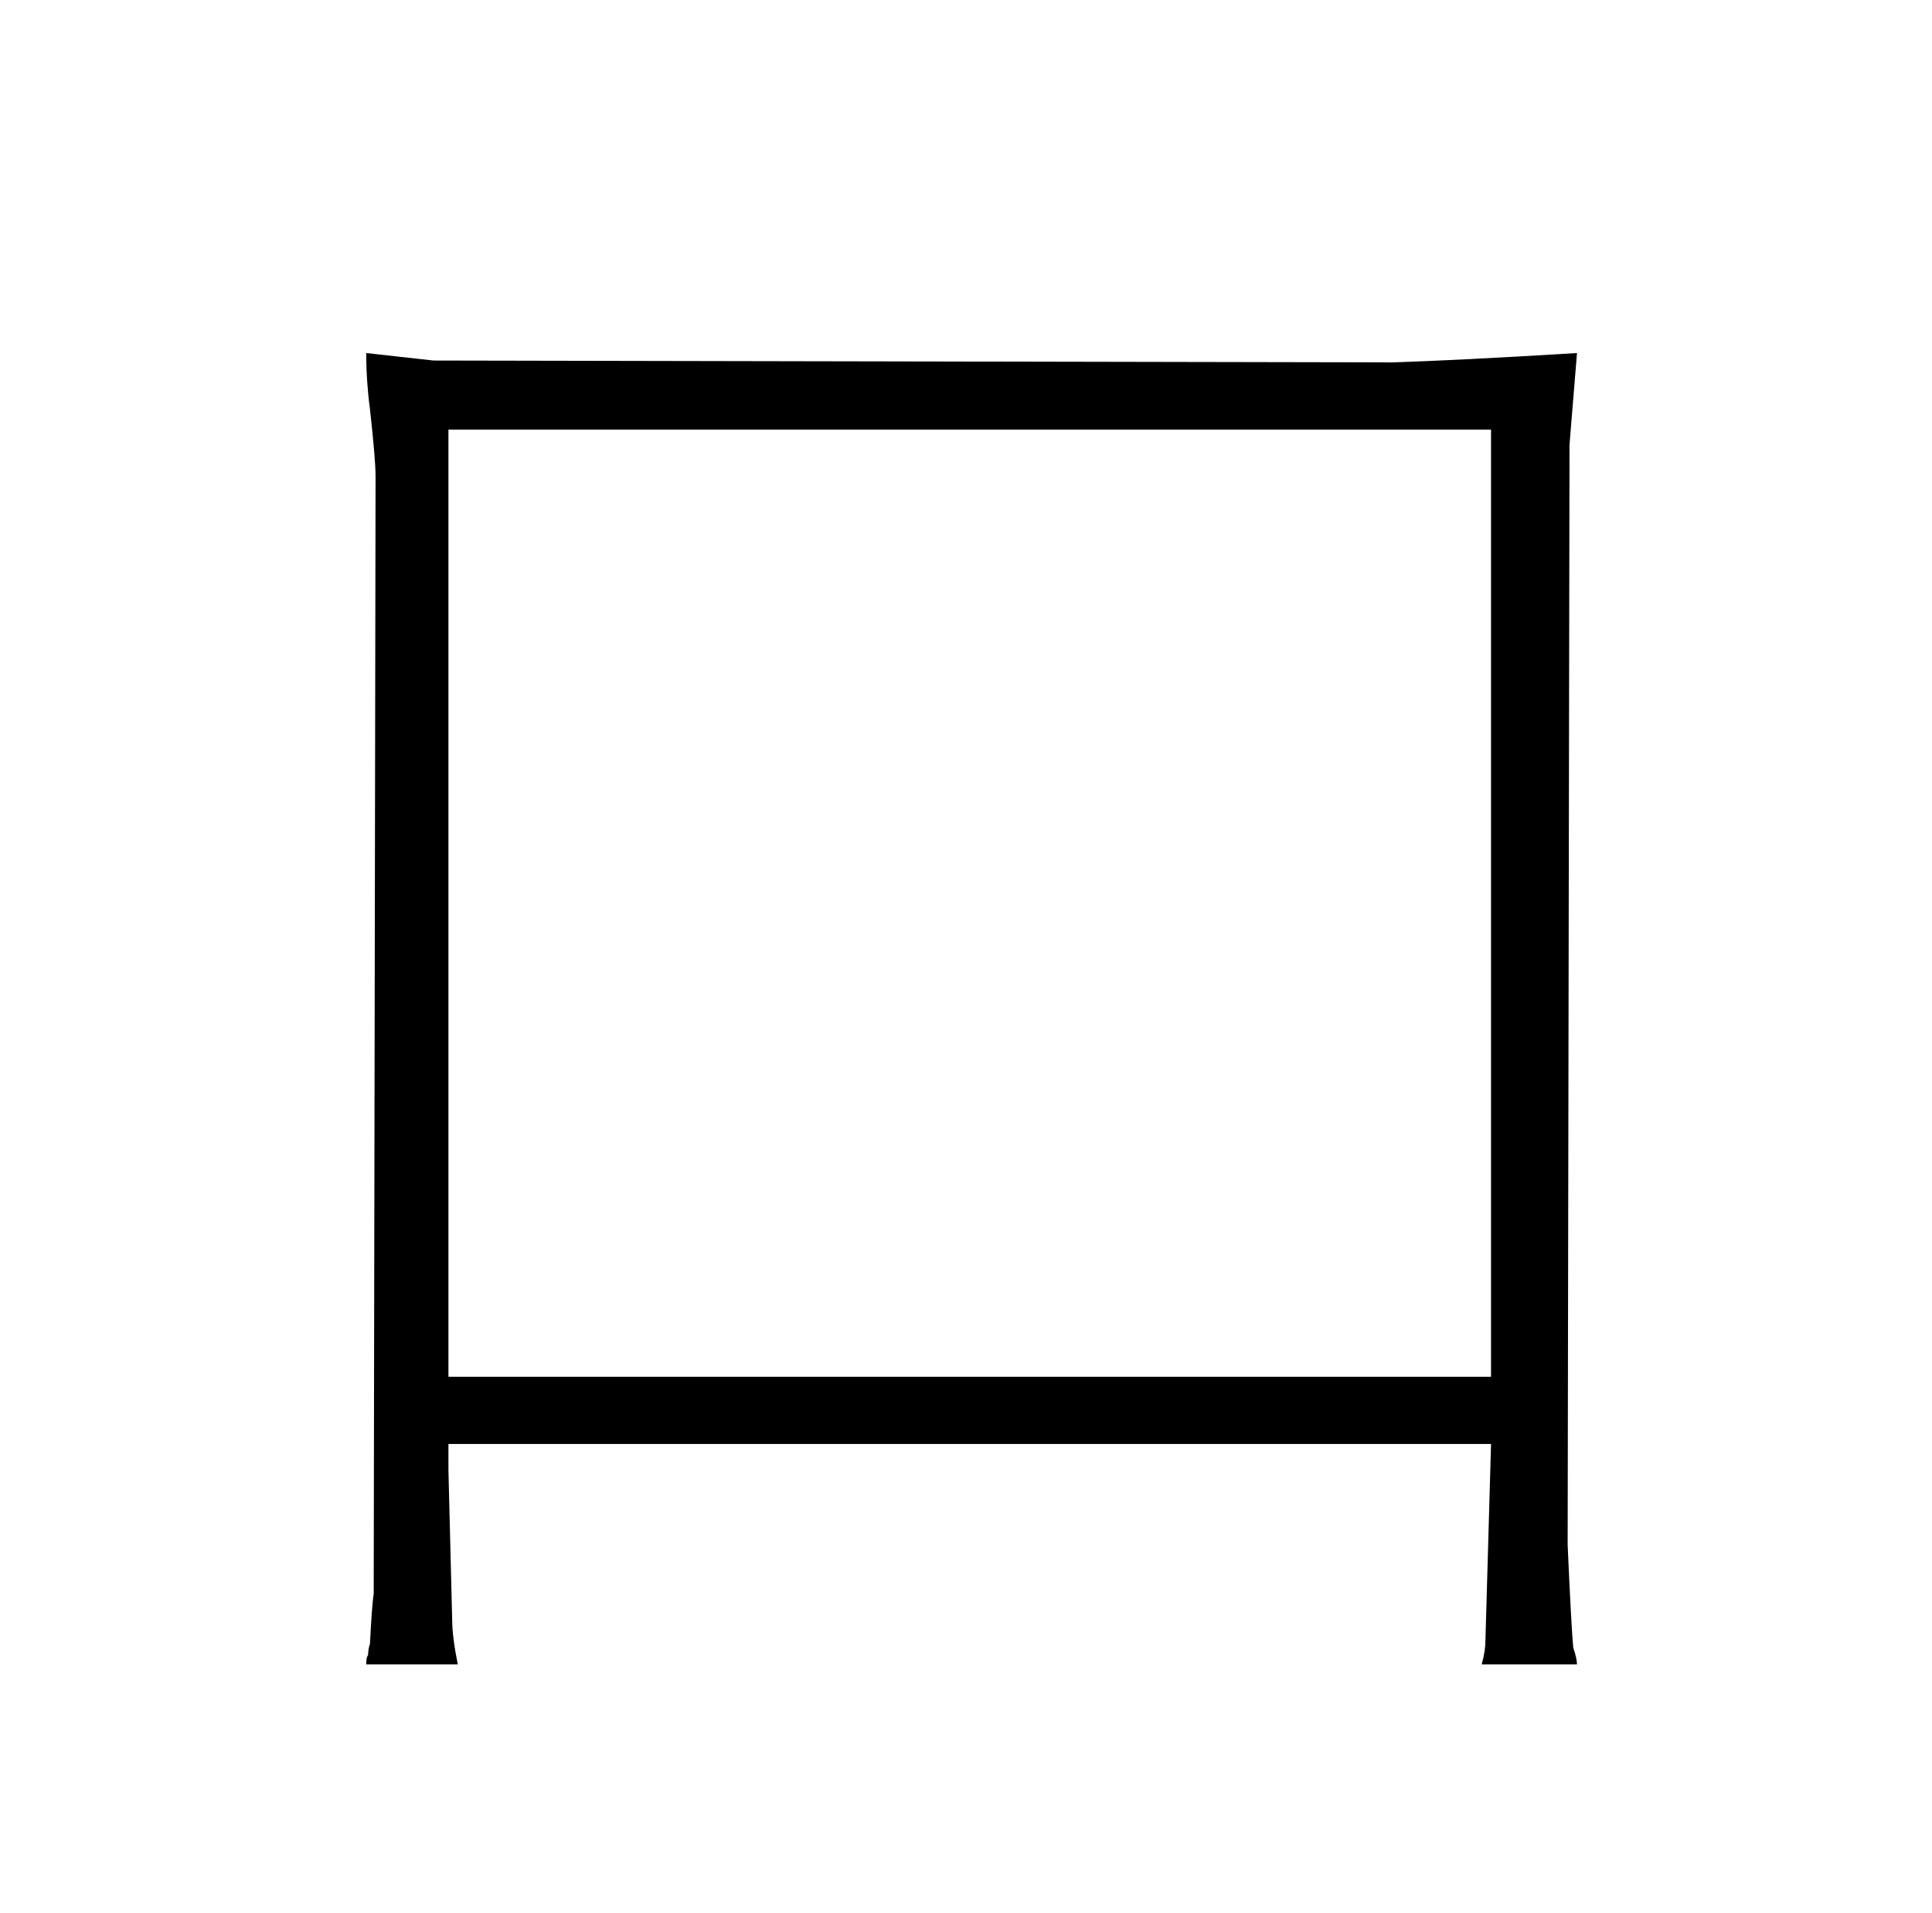 <?xml version="1.0" standalone="no"?>
<!DOCTYPE svg PUBLIC "-//W3C//DTD SVG 1.1//EN" "http://www.w3.org/Graphics/SVG/1.1/DTD/svg11.dtd" >
<svg xmlns="http://www.w3.org/2000/svg" xmlns:xlink="http://www.w3.org/1999/xlink" version="1.1" viewBox="-10 0 1034 1024">
  <g transform="matrix(1 0 0 -1 0 820)">
   <path fill="currentColor"
d="M188 601q3 -27 3 -36l-1 -598q-1 -7 -2 -27q-1 -3 -1 -6q-1 -1 -1 -5h49q-3 15 -3 24l-2 80v14h558l-3 -105q0 -6 -2 -13h51q0 3 -2 9q-1 10 -3 55l1 589l4 49q-66 -4 -99 -5l-513 1l-36 4q0 -15 2 -30zM230 83v507h558v-507h-558z" />
  </g>

</svg>
